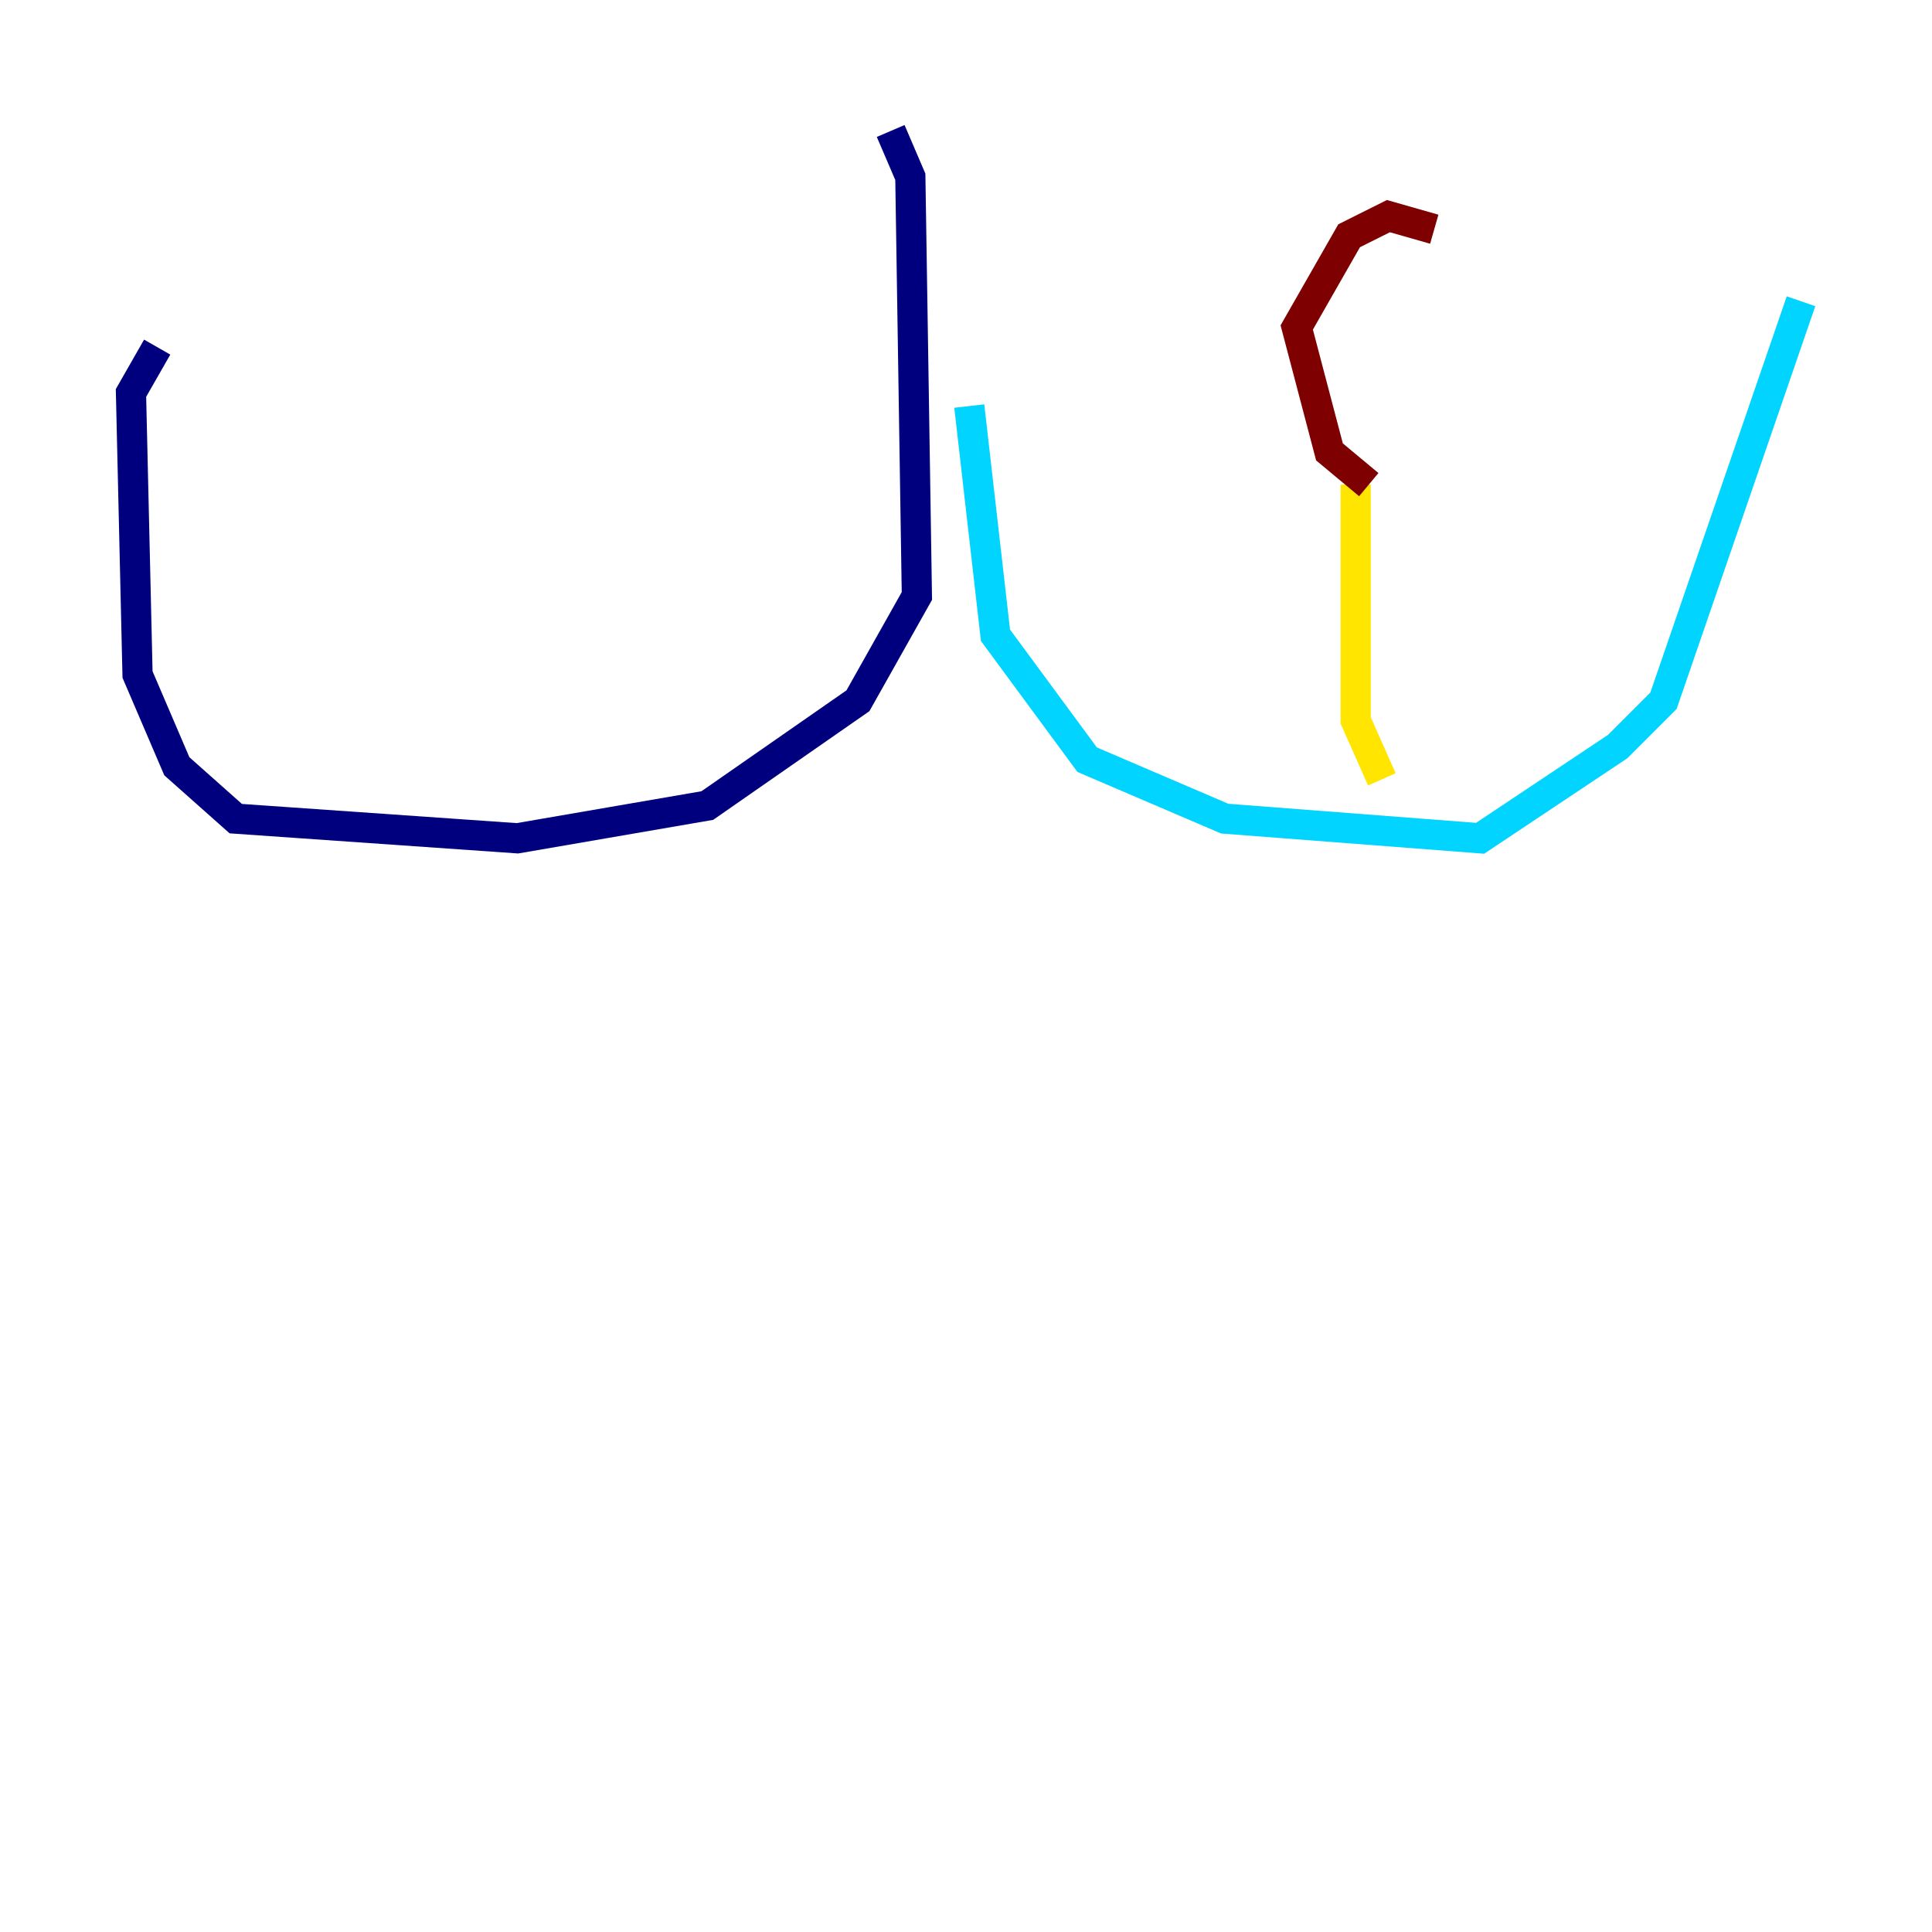 <?xml version="1.0" encoding="utf-8" ?>
<svg baseProfile="tiny" height="128" version="1.2" viewBox="0,0,128,128" width="128" xmlns="http://www.w3.org/2000/svg" xmlns:ev="http://www.w3.org/2001/xml-events" xmlns:xlink="http://www.w3.org/1999/xlink"><defs /><polyline fill="none" points="59.01,8.678 60.312,11.715 60.746,39.485 56.841,46.427 46.861,53.37 34.278,55.539 15.62,54.237 11.715,50.766 9.112,44.691 8.678,26.034 10.414,22.997" stroke="#00007f" stroke-width="2" /><polyline fill="none" points="64.217,26.902 65.953,42.088 72.027,50.332 81.139,54.237 98.061,55.539 107.173,49.464 110.21,46.427 119.322,19.959" stroke="#00d4ff" stroke-width="2" /><polyline fill="none" points="91.552,51.634 89.817,47.729 89.817,32.108" stroke="#ffe500" stroke-width="2" /><polyline fill="none" points="90.685,32.108 88.081,29.939 85.912,21.695 89.383,15.62 91.986,14.319 95.024,15.186" stroke="#7f0000" stroke-width="2" /></svg>